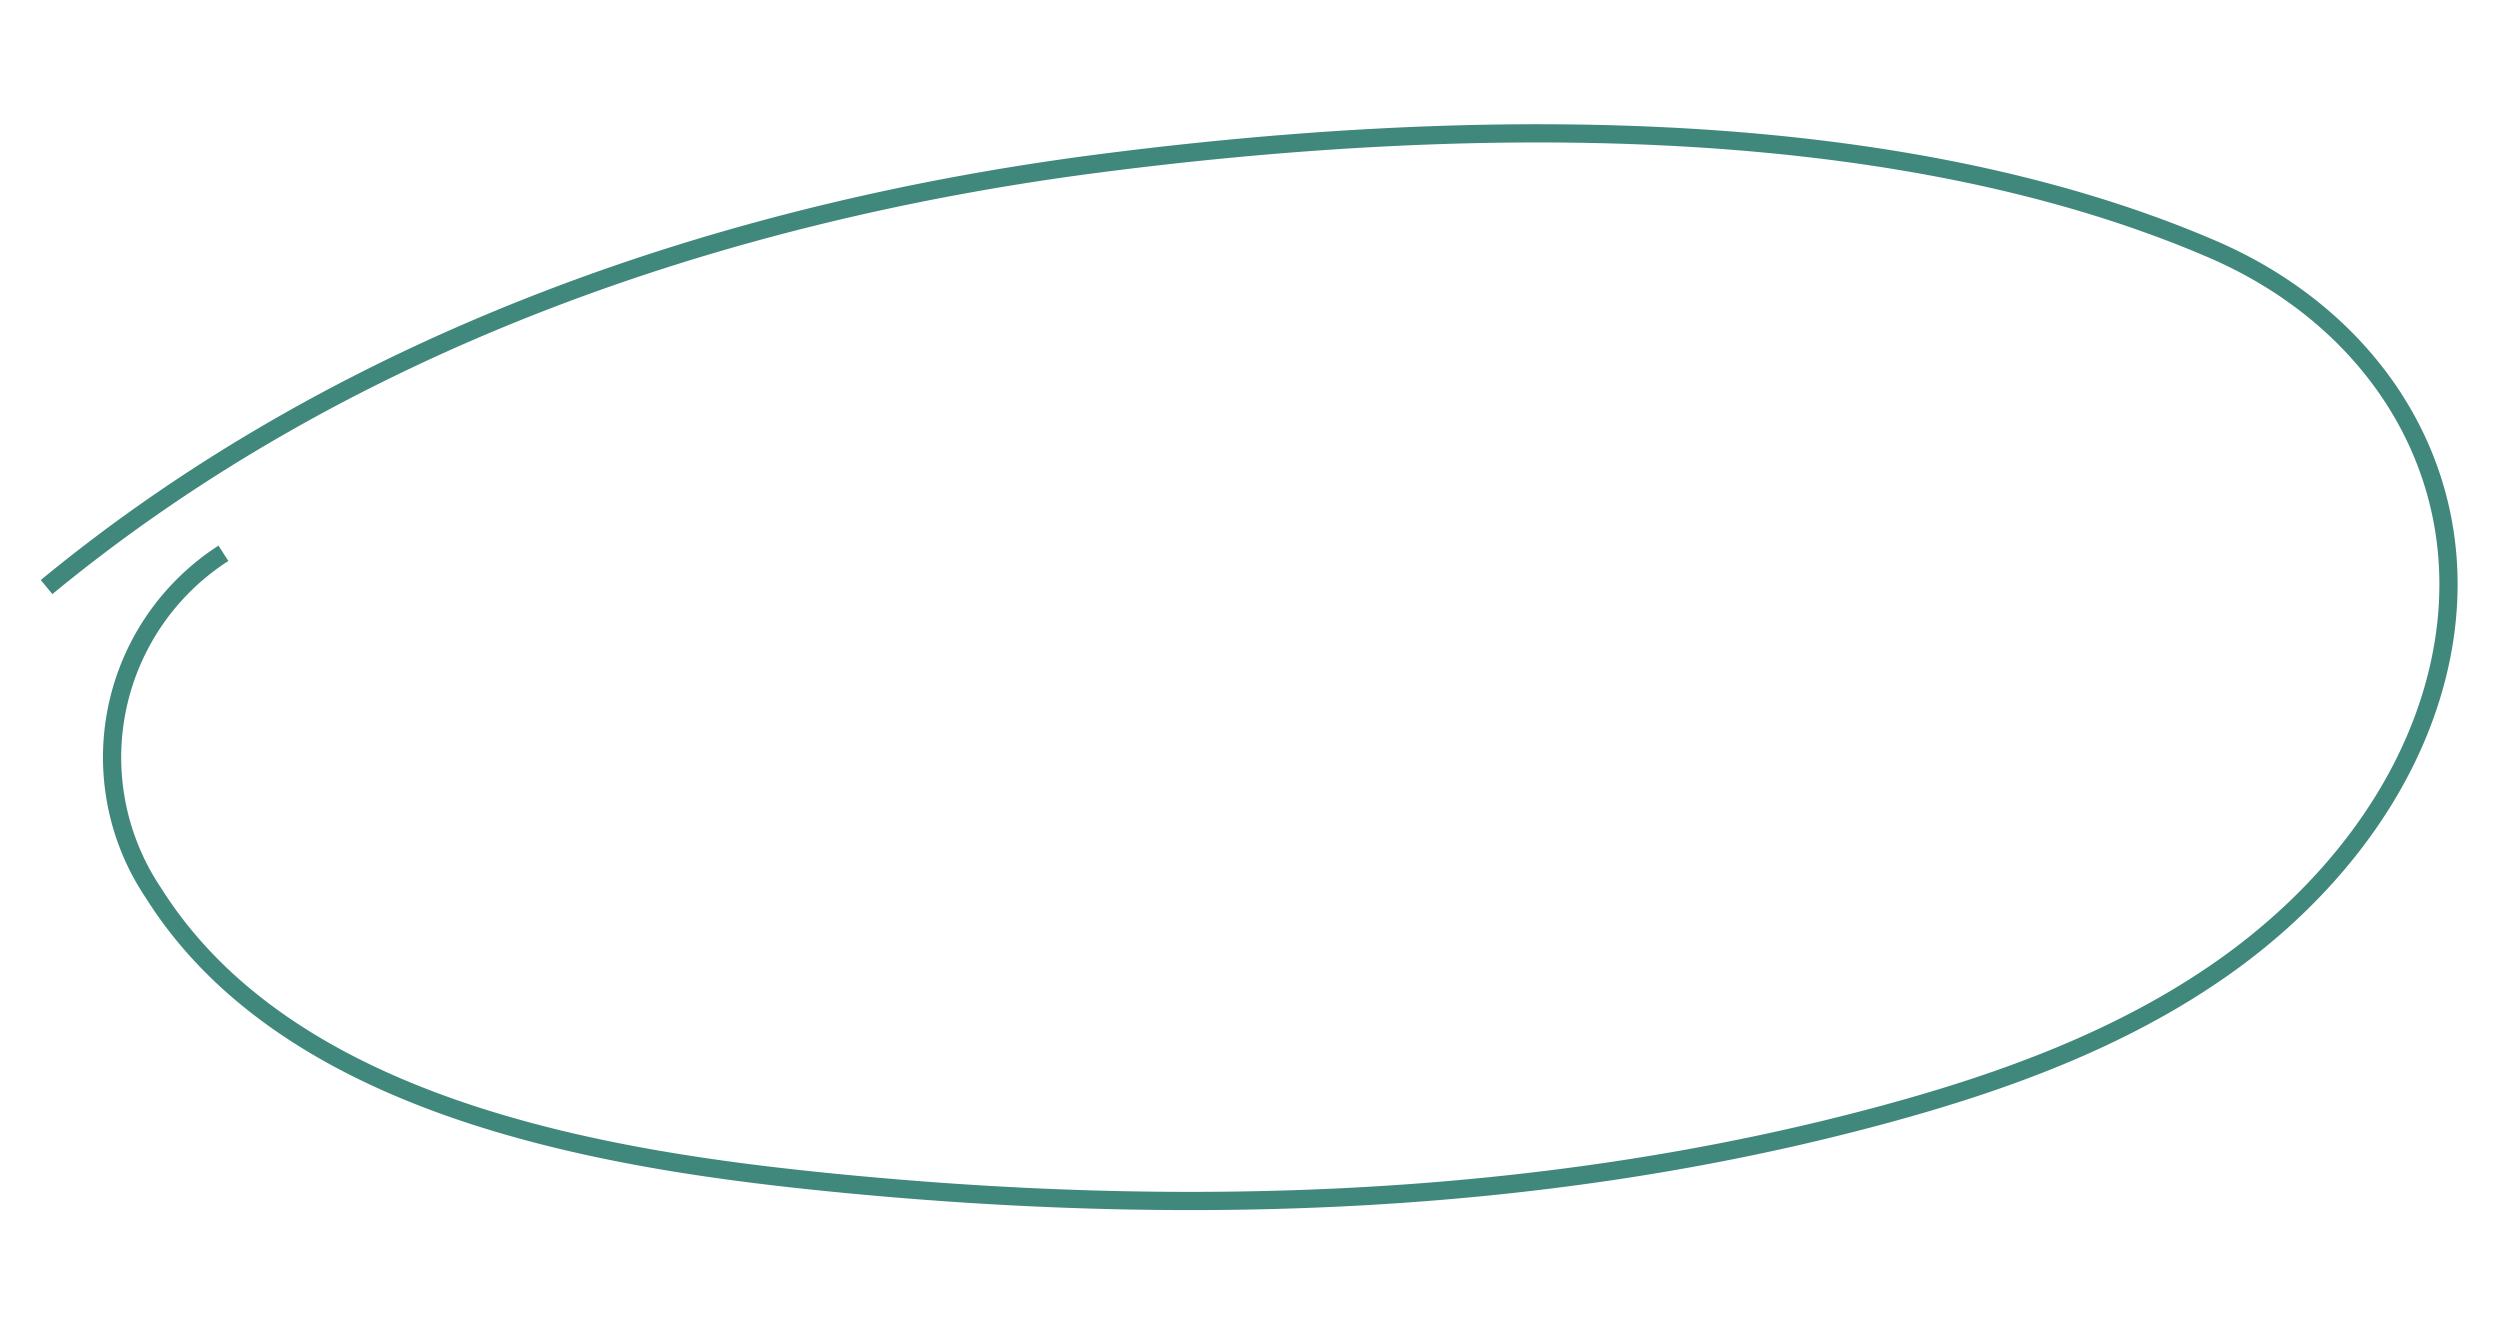 <svg xmlns="http://www.w3.org/2000/svg" width="137.121" height="73.593" viewBox="0 0 137.121 73.593"><defs><style>.a{fill:none;stroke:#41887c;stroke-miterlimit:10;}</style></defs><path class="a" d="M2854.125,1328.563c15.106-14.837,35.15-23.741,55.64-28.209,18.79-4.1,42.5-6.758,61.128-.589,9.649,3.2,15.924,11.722,14.31,22.12-1.043,6.719-5.116,12.71-10.314,17.094s-11.47,7.306-17.854,9.647c-18.336,6.723-38.078,9-57.606,8.726-12.611-.174-29.661-1.6-37.995-12.573a13.318,13.318,0,0,1,2.195-18.906" transform="matrix(0.996, 0.087, -0.087, 0.996, -2724.569, -1539.358)"/></svg>